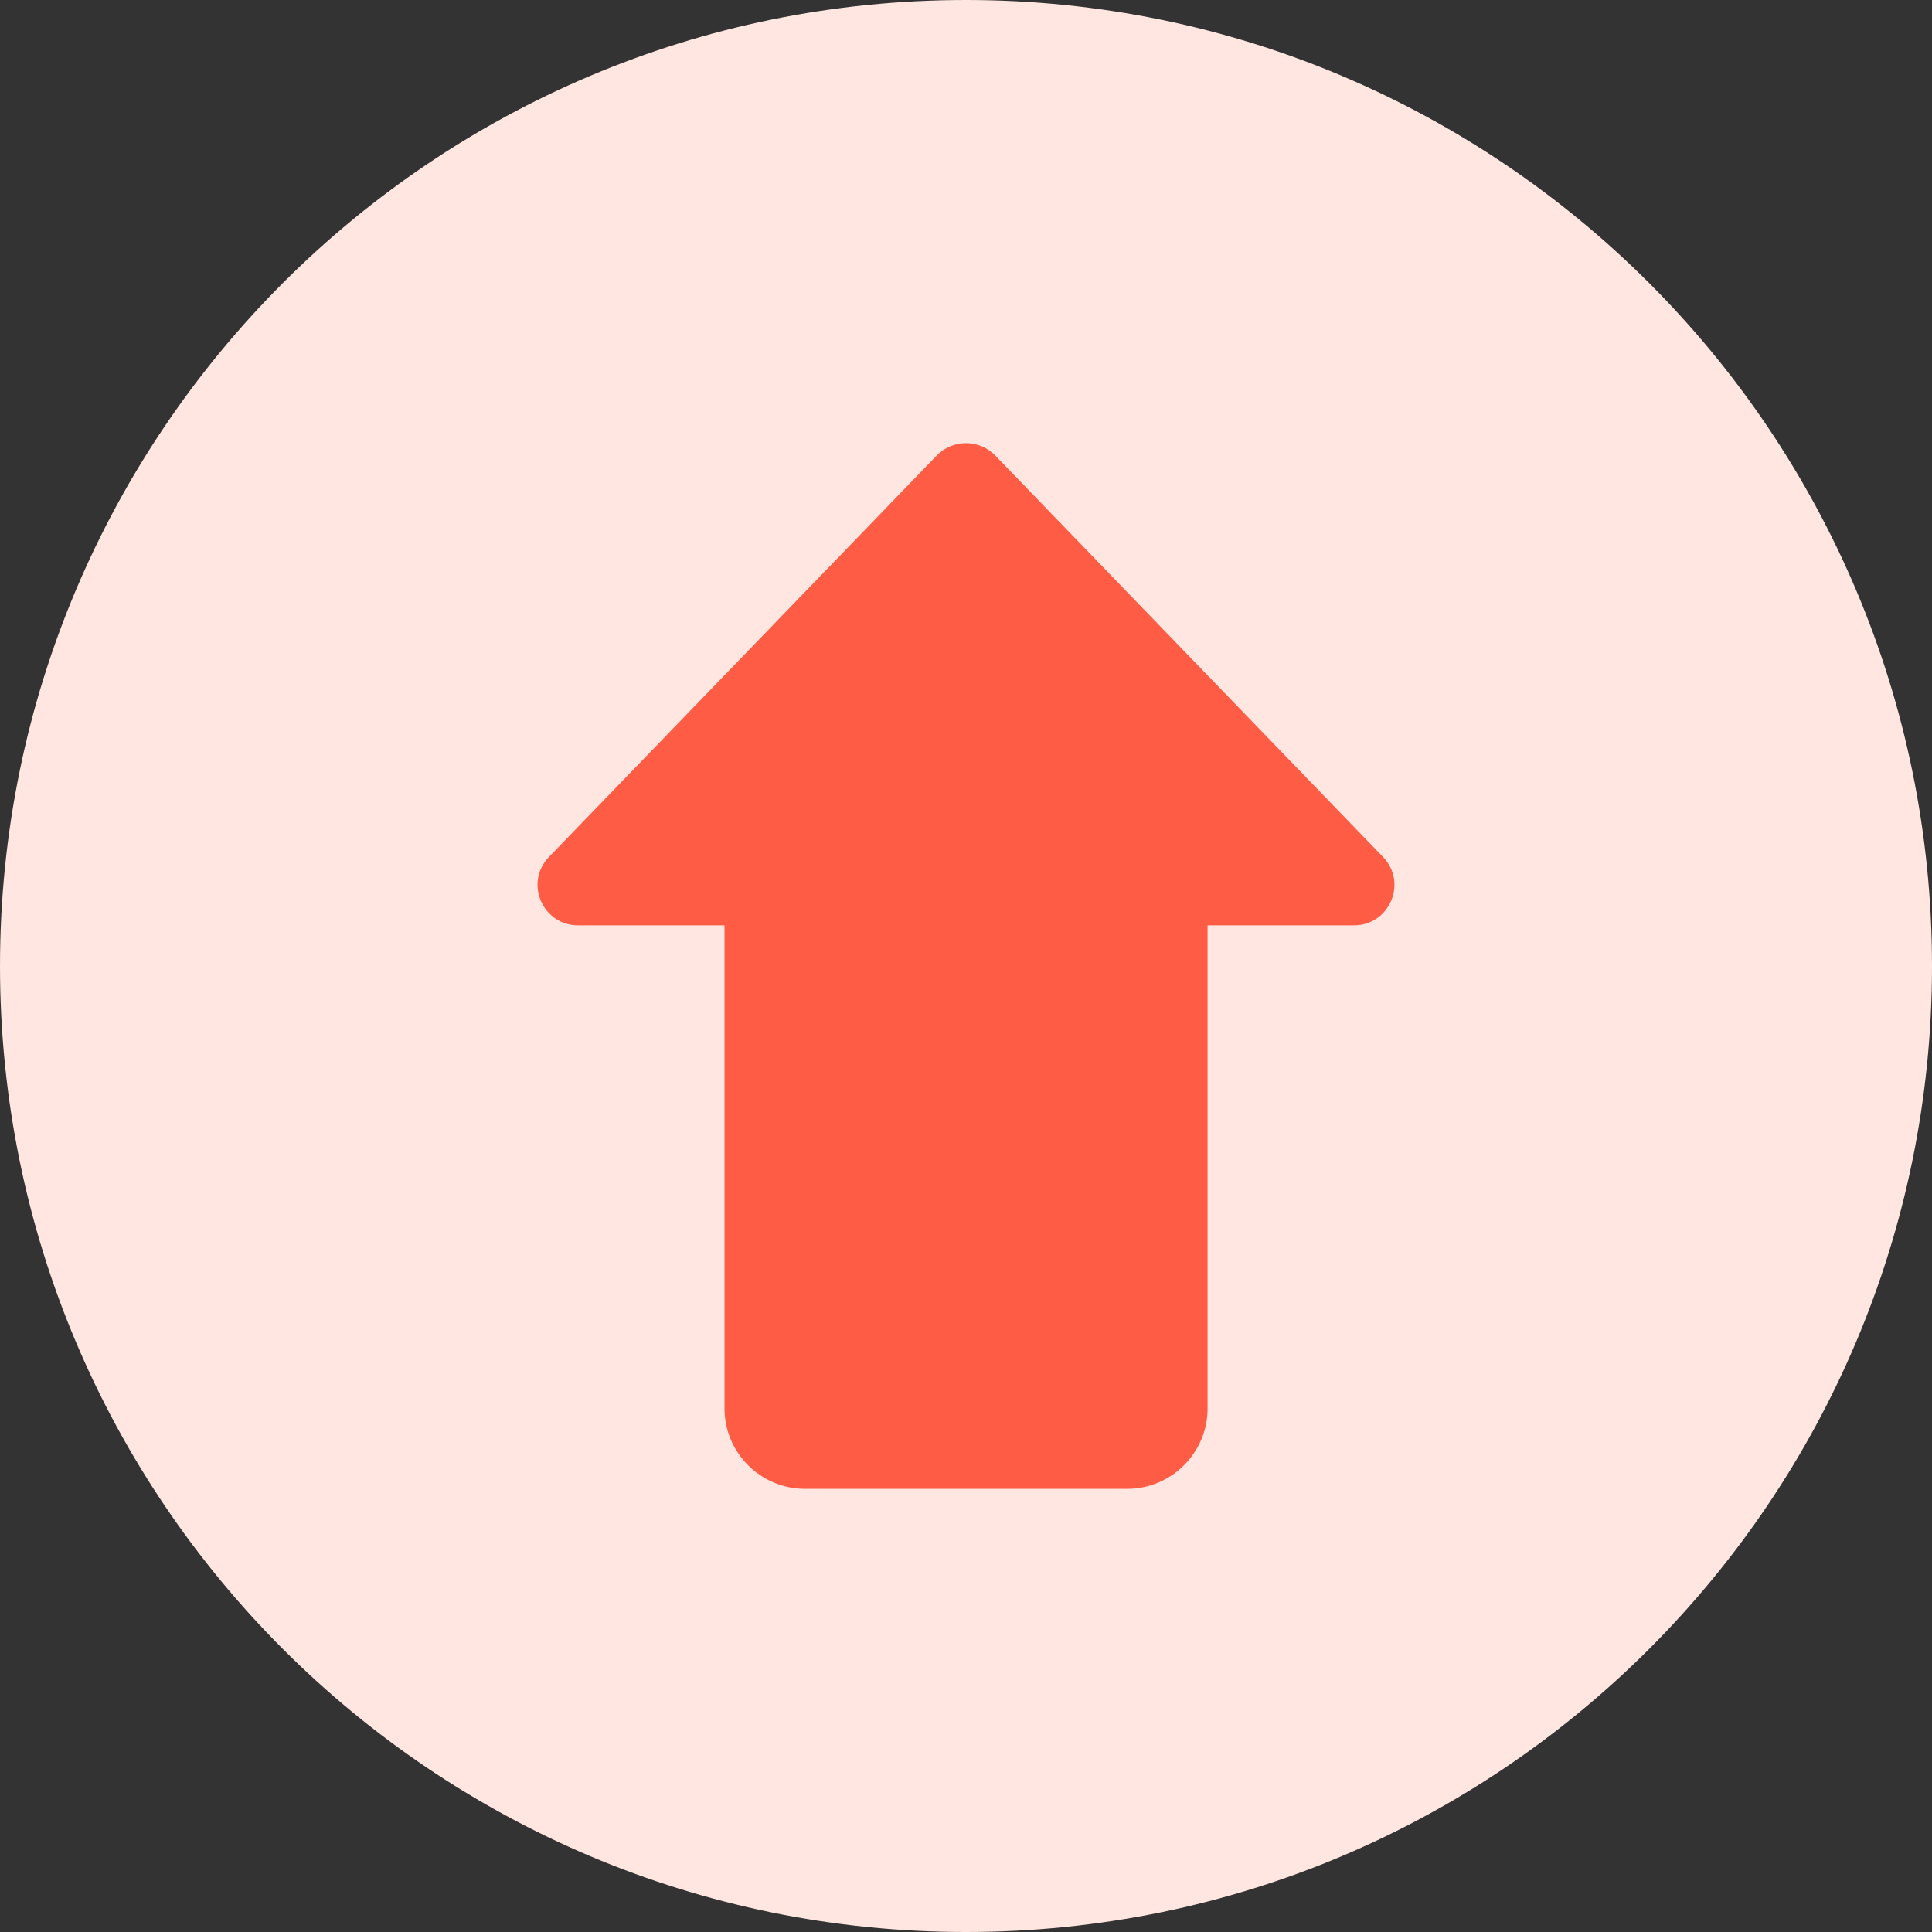 <svg width="24" height="24" viewBox="0 0 24 24" fill="none" xmlns="http://www.w3.org/2000/svg">
<rect x="0" y="0" width="24" height="24" fill="#333333" stroke="none"/>
<g clip-path="url(#clip0_1980_35877)">
<path d="M12 24C18.627 24 24 18.627 24 12C24 5.373 18.627 0 12 0C5.373 0 0 5.373 0 12C0 18.627 5.373 24 12 24Z" fill="#FFE6E0"/>
<path d="M14.001 10.495H10.001C9.448 10.495 9 10.943 9 11.495V17.495C9 18.047 9.448 18.495 10.001 18.495H14.001C14.553 18.495 15.001 18.047 15.001 17.495V11.495C15.001 10.943 14.553 10.495 14.001 10.495Z" fill="#FF5C46"/>
<path d="M11.64 5.655L6.82 10.645C6.51 10.965 6.74 11.495 7.18 11.495H16.82C17.26 11.495 17.49 10.965 17.18 10.645L12.36 5.655C12.16 5.455 11.84 5.455 11.64 5.655Z" fill="#FF5C46"/>
</g>
<defs>
<clipPath id="clip0_1980_35877">
<rect width="24" height="24" fill="white"/>
</clipPath>
</defs>
</svg>
